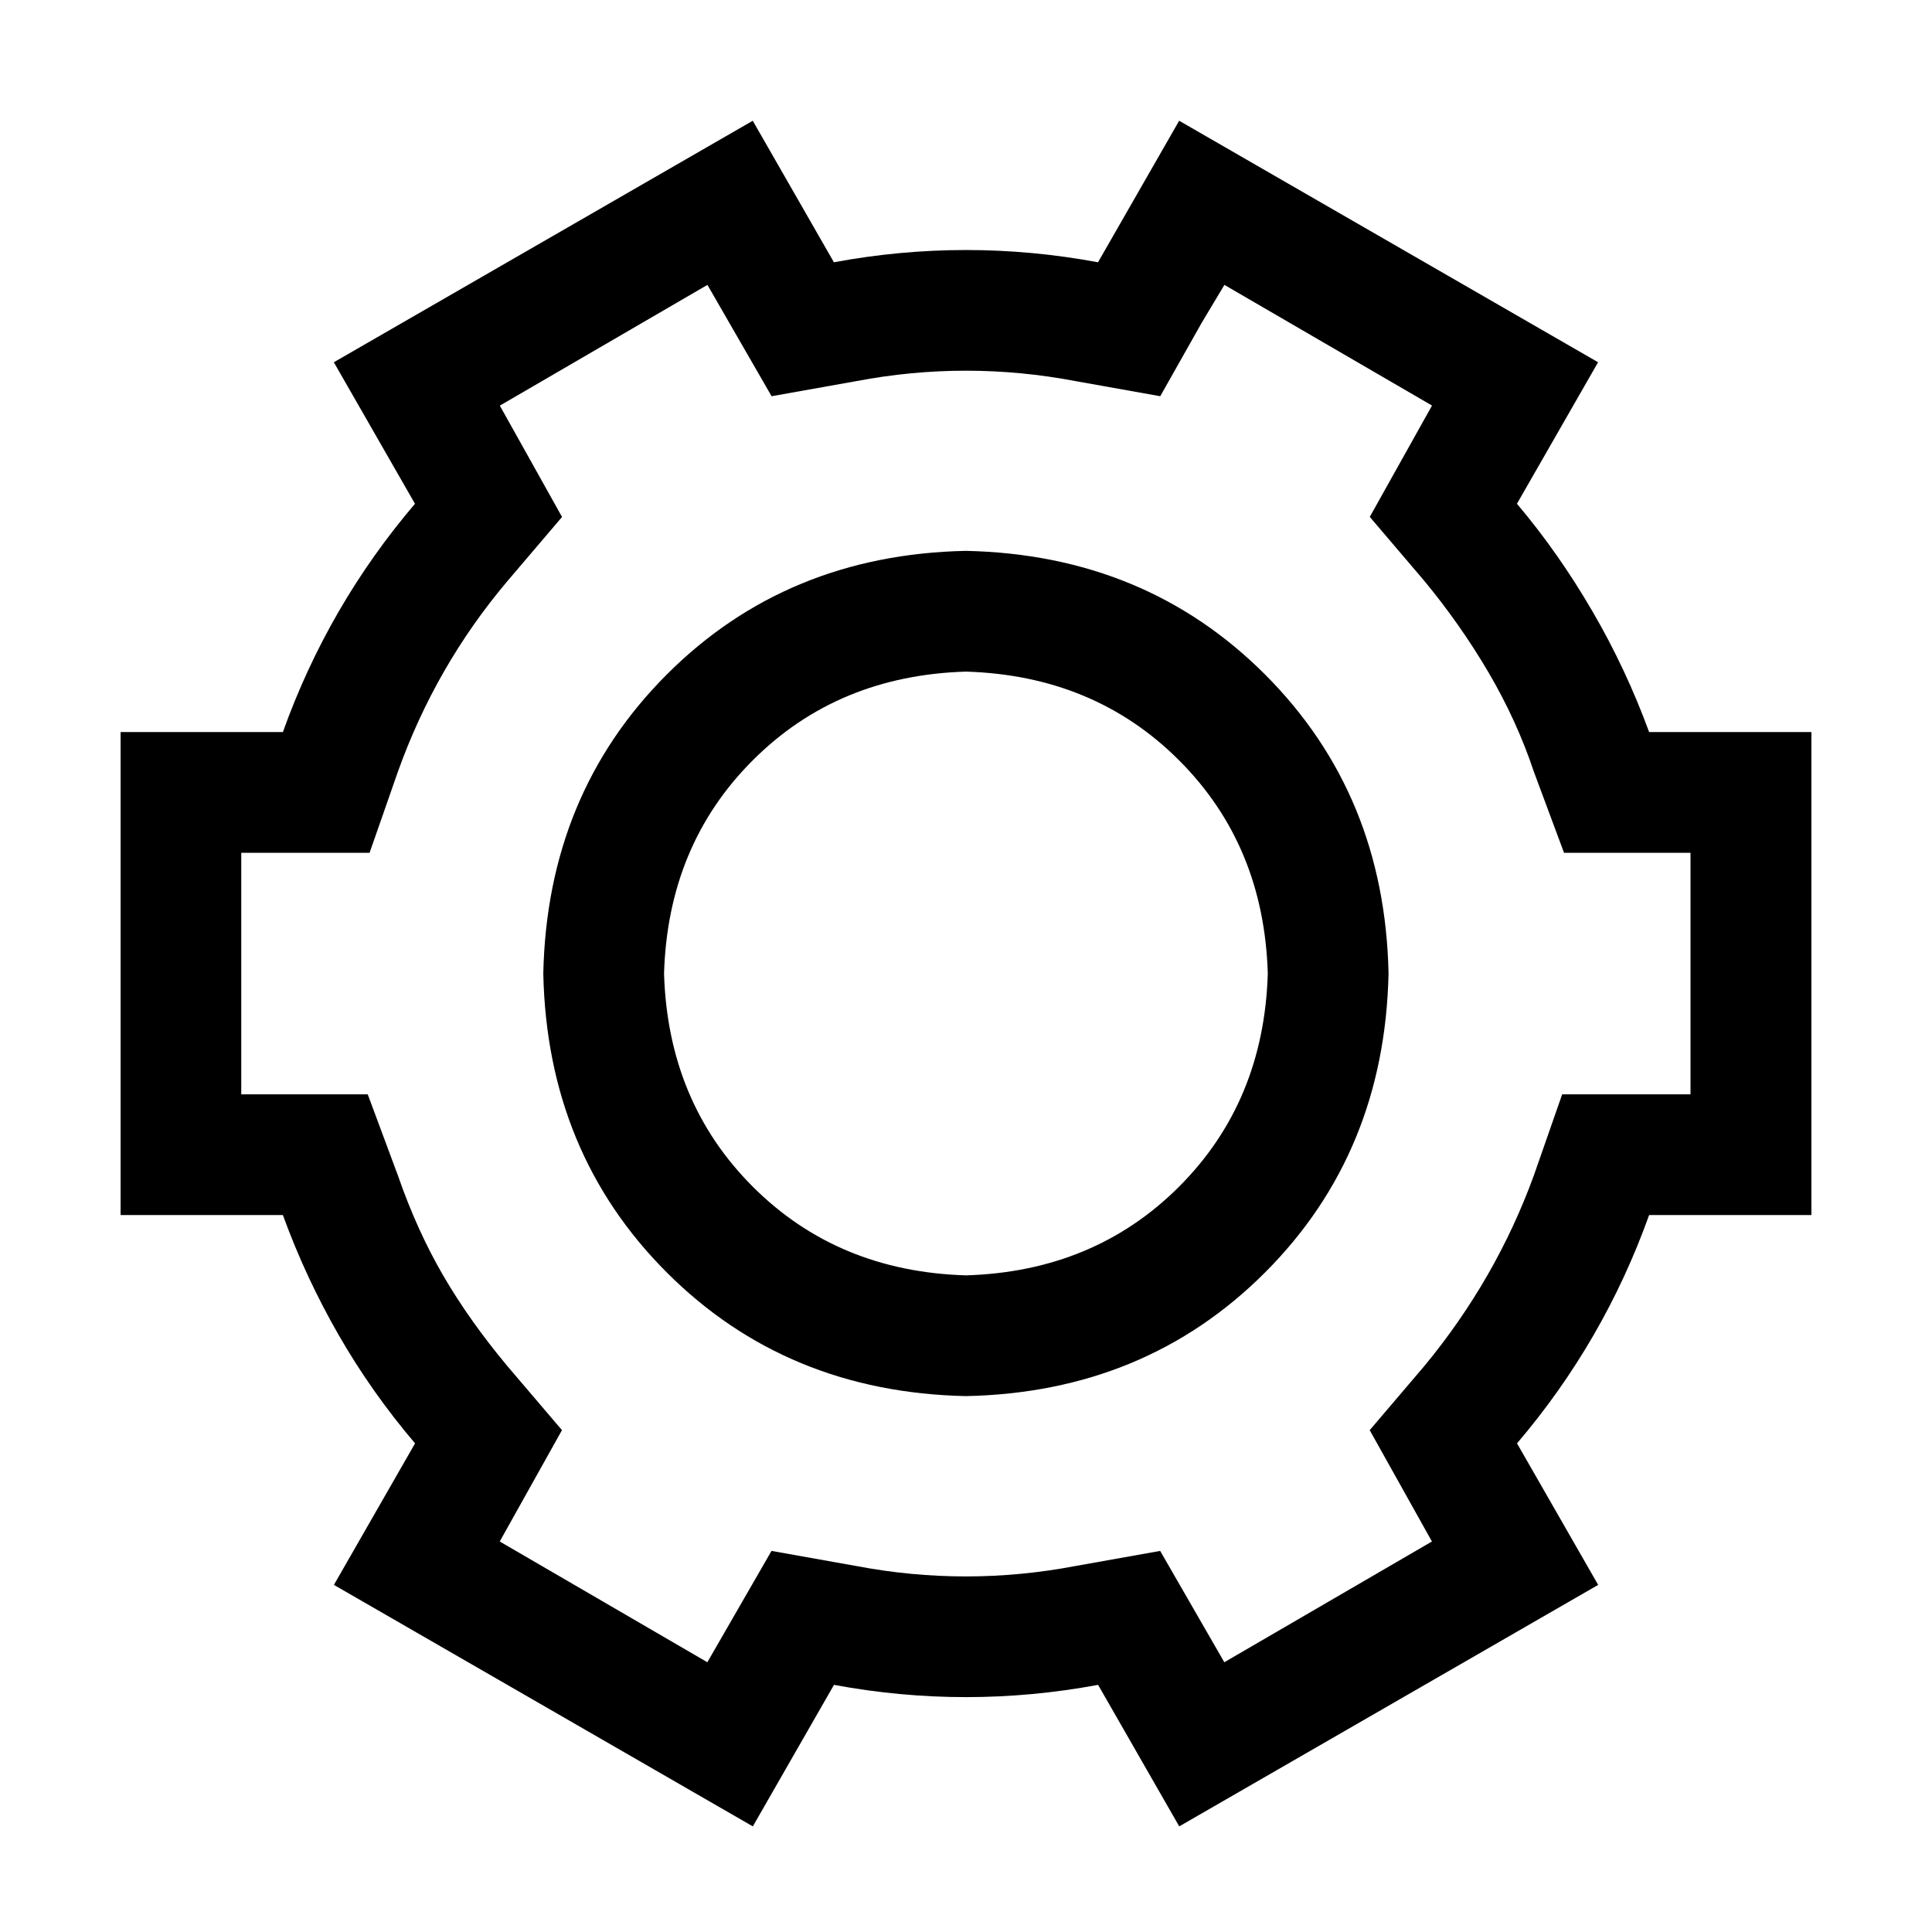 <svg height="20" viewBox="0 0 24 24" width="20" xmlns="http://www.w3.org/2000/svg"><path d="m14.648 1.5 5.204 3-1.008 1.758c.344.406.656.852.938 1.336s.515.984.704 1.5h2.016v6h-2.016c-.375 1.047-.922 1.992-1.641 2.836l1.008 1.758-5.204 3-1.008-1.758c-1.094.203-2.188.203-3.281 0l-1.008 1.758-5.204-3 1.008-1.758c-.359-.422-.676-.871-.95-1.348s-.504-.972-.692-1.488h-2.016v-6h2.016c.375-1.047.922-1.992 1.641-2.836l-1.008-1.758 5.204-3 1.008 1.758c1.094-.203 2.188-.203 3.281 0zm.562 2.039-.281.469-.516.914-1.054-.188c-.906-.172-1.813-.172-2.719 0l-1.055.188-.797-1.383-2.579 1.5.773 1.383-.679.797c-.594.703-1.047 1.492-1.36 2.367l-.352 1.008h-1.594v3h1.571l.375 1.008c.157.453.344.867.562 1.242s.484.75.797 1.125l.679.797-.773 1.383 2.579 1.5.797-1.383 1.055.188c.906.172 1.813.172 2.719 0l1.054-.188.797 1.383 2.579-1.5-.773-1.383.679-.797c.594-.719 1.047-1.508 1.36-2.367l.352-1.008h1.594v-3h-1.571l-.375-1.008c-.141-.422-.328-.832-.562-1.231s-.5-.777-.797-1.137l-.679-.797.773-1.383zm-3.211 3.304c1.484.032 2.723.543 3.715 1.535s1.504 2.23 1.535 3.715c-.032 1.484-.543 2.723-1.535 3.715s-2.23 1.504-3.715 1.535c-1.484-.032-2.723-.543-3.715-1.535-.992-.992-1.504-2.23-1.535-3.715.032-1.484.543-2.723 1.535-3.715.992-.992 2.23-1.504 3.715-1.535zm0 1.5c-1.062.032-1.945.399-2.648 1.102-.703.703-1.07 1.586-1.102 2.648.032 1.062.399 1.945 1.102 2.648.703.703 1.586 1.07 2.648 1.102 1.062-.032 1.945-.399 2.648-1.102s1.07-1.586 1.102-2.648c-.032-1.063-.399-1.945-1.102-2.648s-1.586-1.07-2.648-1.102z"/></svg>